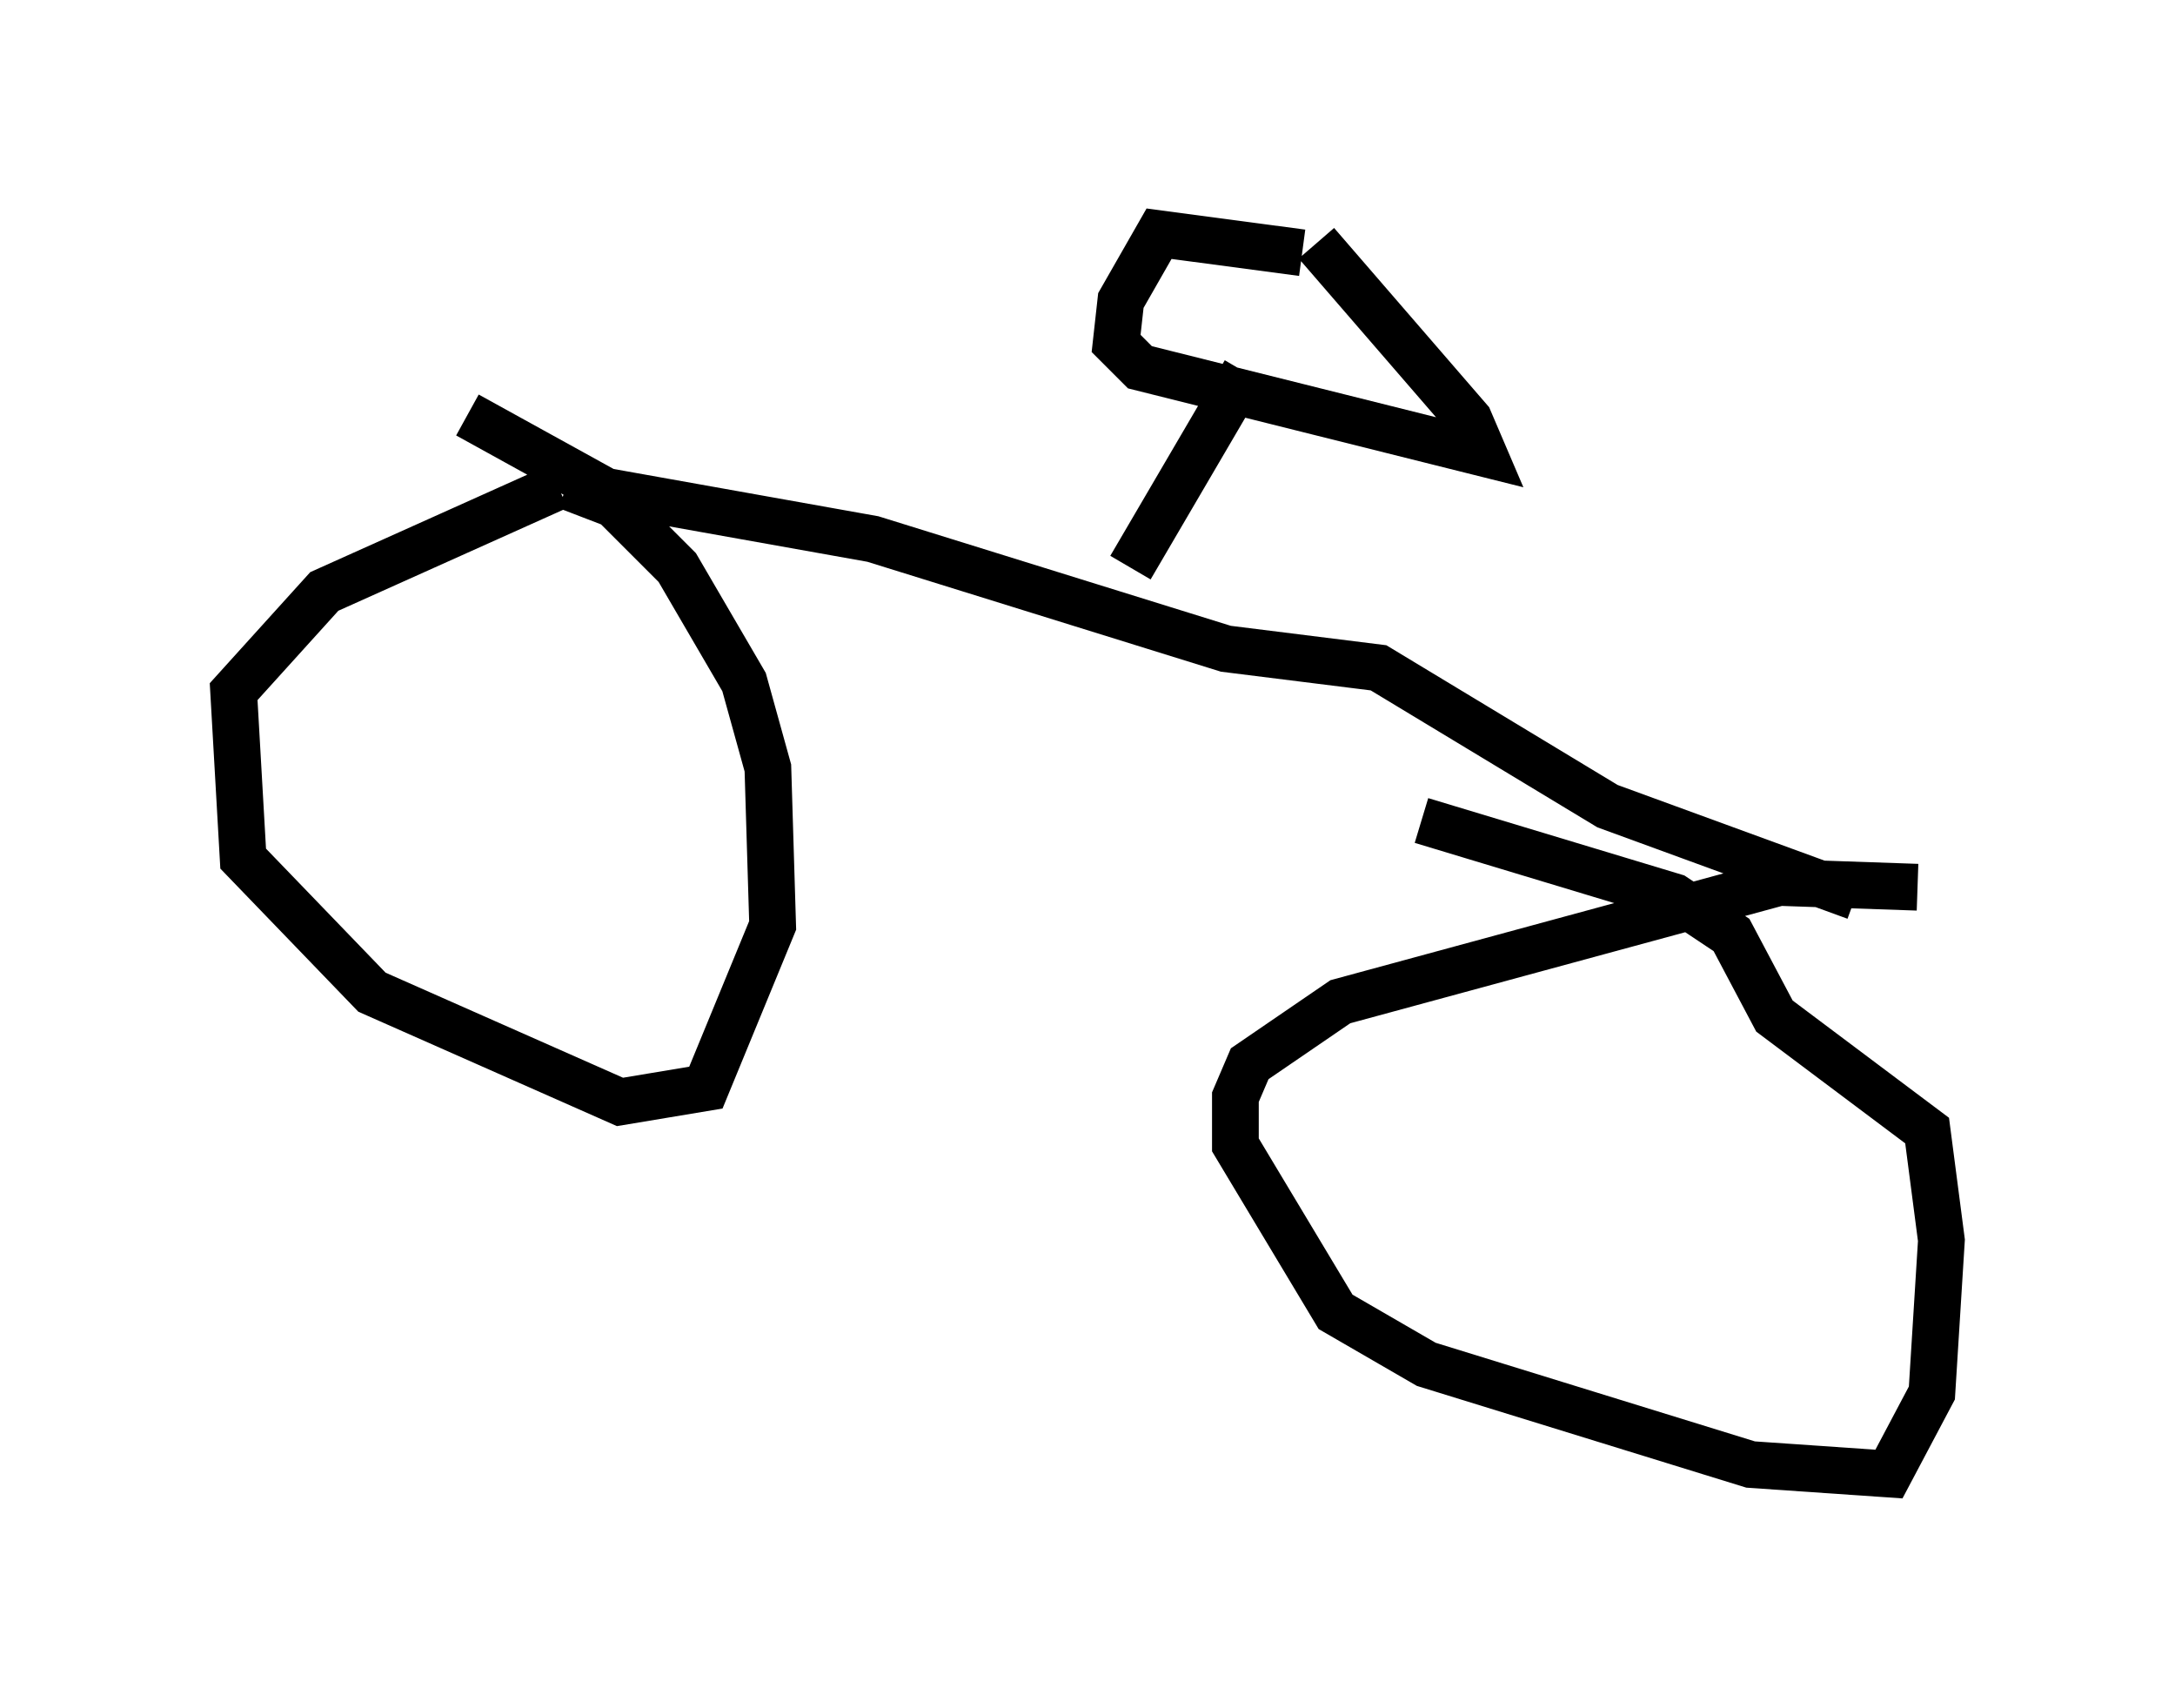 <?xml version="1.0" encoding="utf-8" ?>
<svg baseProfile="full" height="36.542" version="1.1" width="46.546" xmlns="http://www.w3.org/2000/svg" xmlns:ev="http://www.w3.org/2001/xml-events" xmlns:xlink="http://www.w3.org/1999/xlink"><defs /><rect fill="white" height="36.542" width="46.546" x="0" y="0" /><path d="M13.677, 10.104 m-1.735, 0.306 l-5.002, 2.246 -1.94, 2.144 l0.204, 3.573 2.756, 2.858 l5.308, 2.348 1.838, -0.306 l1.429, -3.471 -0.102, -3.369 l-0.51, -1.838 -1.429, -2.45 l-1.531, -1.531 -0.817, -0.204 l1.327, 0.51 m27.563, 8.065 l-2.96, -0.102 -9.392, 2.552 l-1.94, 1.327 -0.306, 0.715 l0.0, 1.021 2.144, 3.573 l1.94, 1.123 6.942, 2.144 l2.96, 0.204 0.919, -1.735 l0.204, -3.267 -0.306, -2.348 l-3.267, -2.45 -0.919, -1.735 l-1.225, -0.817 -5.41, -1.633 m-20.417, -8.677 l2.96, 1.633 5.717, 1.021 l7.554, 2.348 3.267, 0.408 l4.9, 2.96 5.308, 1.94 m-15.517, -7.044 l2.45, -4.185 m1.225, -2.552 l-3.063, -0.408 -0.817, 1.429 l-0.102, 0.919 0.51, 0.51 l7.35, 1.838 -0.306, -0.715 l-3.267, -3.777 m9.494, 12.761 " fill="none" stroke="black" stroke-width="1" /></svg>